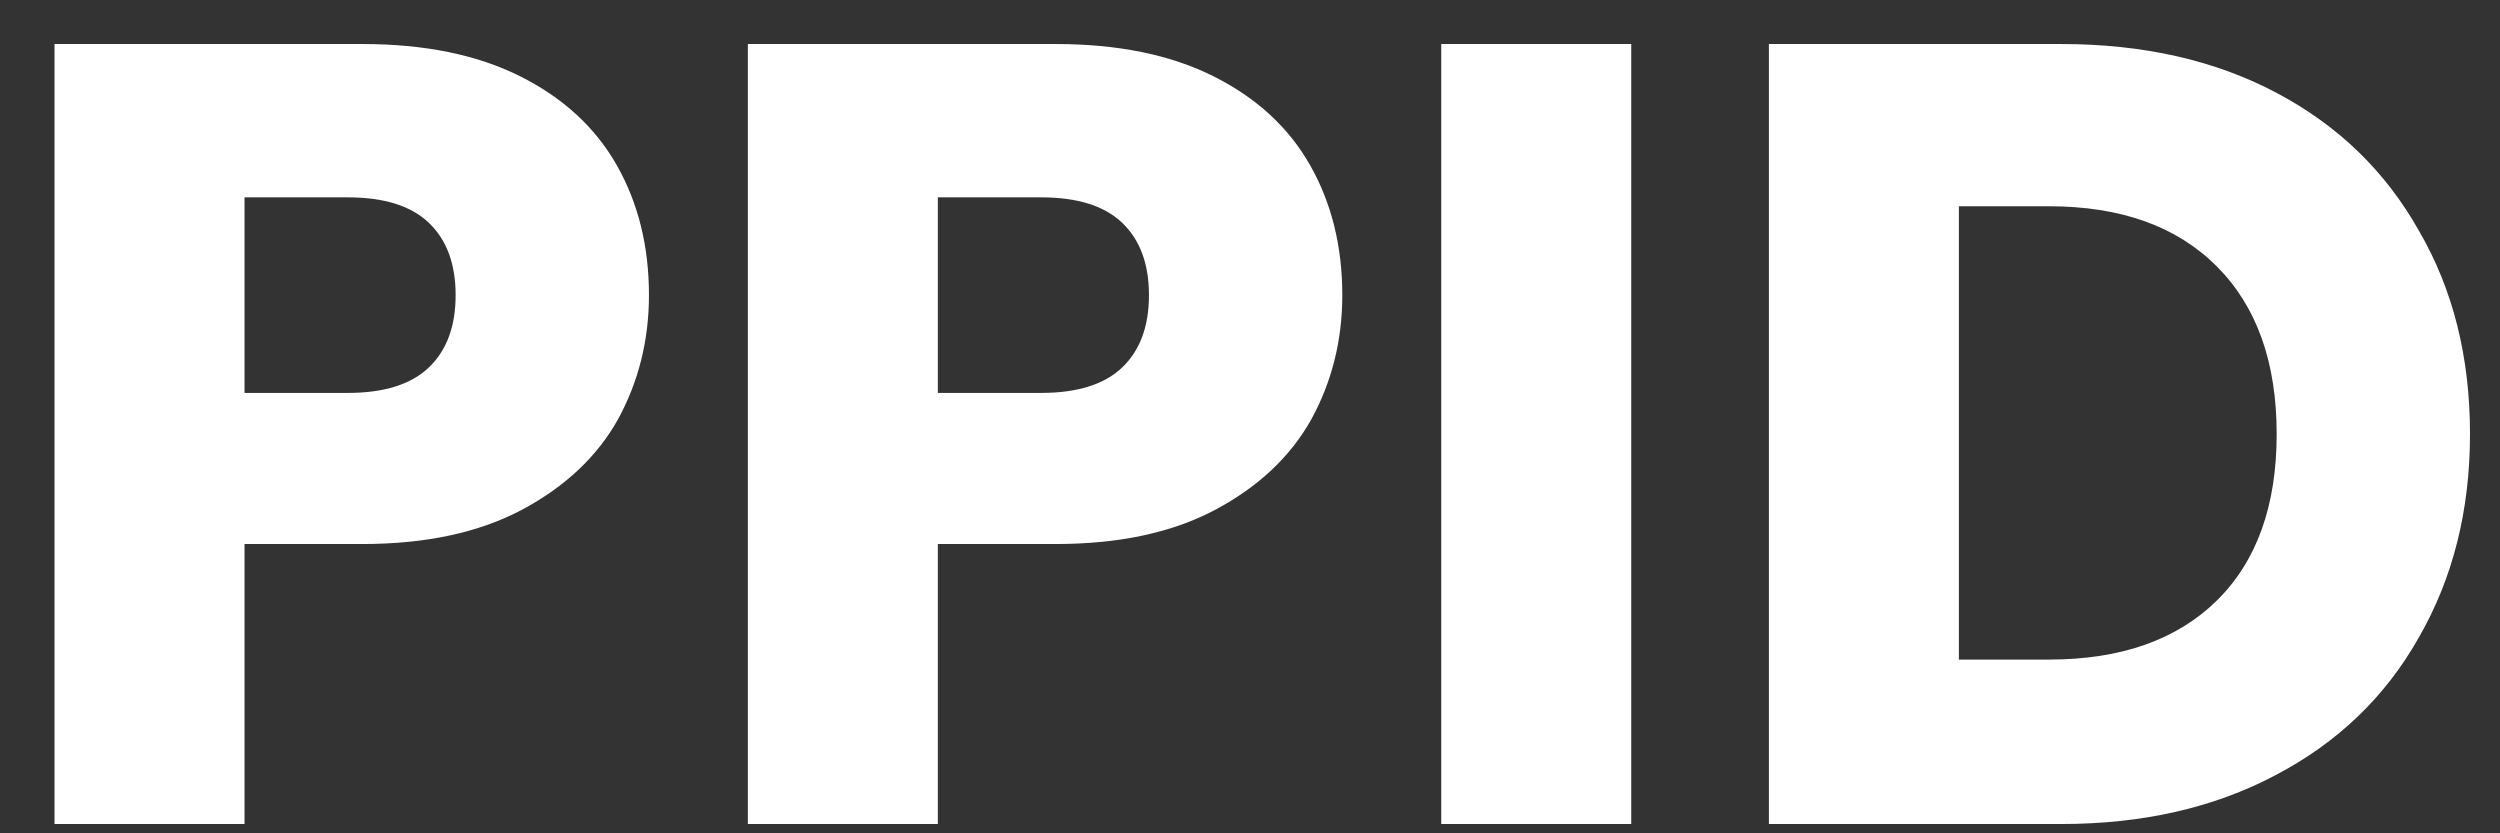 <svg width="36" height="12" viewBox="0 0 36 12" fill="none" xmlns="http://www.w3.org/2000/svg">
<rect x="0" y="0" width="36" height="12" fill="#333333" stroke="none"/>
<path d="M9.345 4.25C9.345 4.9 9.195 5.498 8.897 6.042C8.598 6.575 8.139 7.007 7.521 7.338C6.902 7.668 6.134 7.834 5.217 7.834H3.521V11.866H0.785V0.634H5.217C6.113 0.634 6.87 0.788 7.489 1.098C8.107 1.407 8.572 1.834 8.881 2.378C9.19 2.922 9.345 3.546 9.345 4.25ZM5.009 5.658C5.532 5.658 5.921 5.535 6.177 5.29C6.433 5.044 6.561 4.698 6.561 4.25C6.561 3.802 6.433 3.455 6.177 3.21C5.921 2.964 5.532 2.842 5.009 2.842H3.521V5.658H5.009ZM19.329 4.25C19.329 4.9 19.18 5.498 18.881 6.042C18.582 6.575 18.124 7.007 17.505 7.338C16.887 7.668 16.119 7.834 15.201 7.834H13.505V11.866H10.769V0.634H15.201C16.097 0.634 16.855 0.788 17.473 1.098C18.092 1.407 18.556 1.834 18.865 2.378C19.174 2.922 19.329 3.546 19.329 4.25ZM14.993 5.658C15.516 5.658 15.905 5.535 16.161 5.29C16.417 5.044 16.545 4.698 16.545 4.25C16.545 3.802 16.417 3.455 16.161 3.21C15.905 2.964 15.516 2.842 14.993 2.842H13.505V5.658H14.993ZM23.49 0.634V11.866H20.754V0.634H23.49ZM29.68 0.634C30.864 0.634 31.899 0.868 32.784 1.338C33.67 1.807 34.352 2.468 34.832 3.322C35.323 4.164 35.568 5.14 35.568 6.25C35.568 7.348 35.323 8.324 34.832 9.178C34.352 10.031 33.664 10.693 32.768 11.162C31.883 11.631 30.854 11.866 29.68 11.866H25.472V0.634H29.68ZM29.504 9.498C30.539 9.498 31.344 9.215 31.92 8.65C32.496 8.084 32.784 7.284 32.784 6.25C32.784 5.215 32.496 4.41 31.92 3.834C31.344 3.258 30.539 2.97 29.504 2.97H28.208V9.498H29.504Z" fill="white"/>
</svg>
